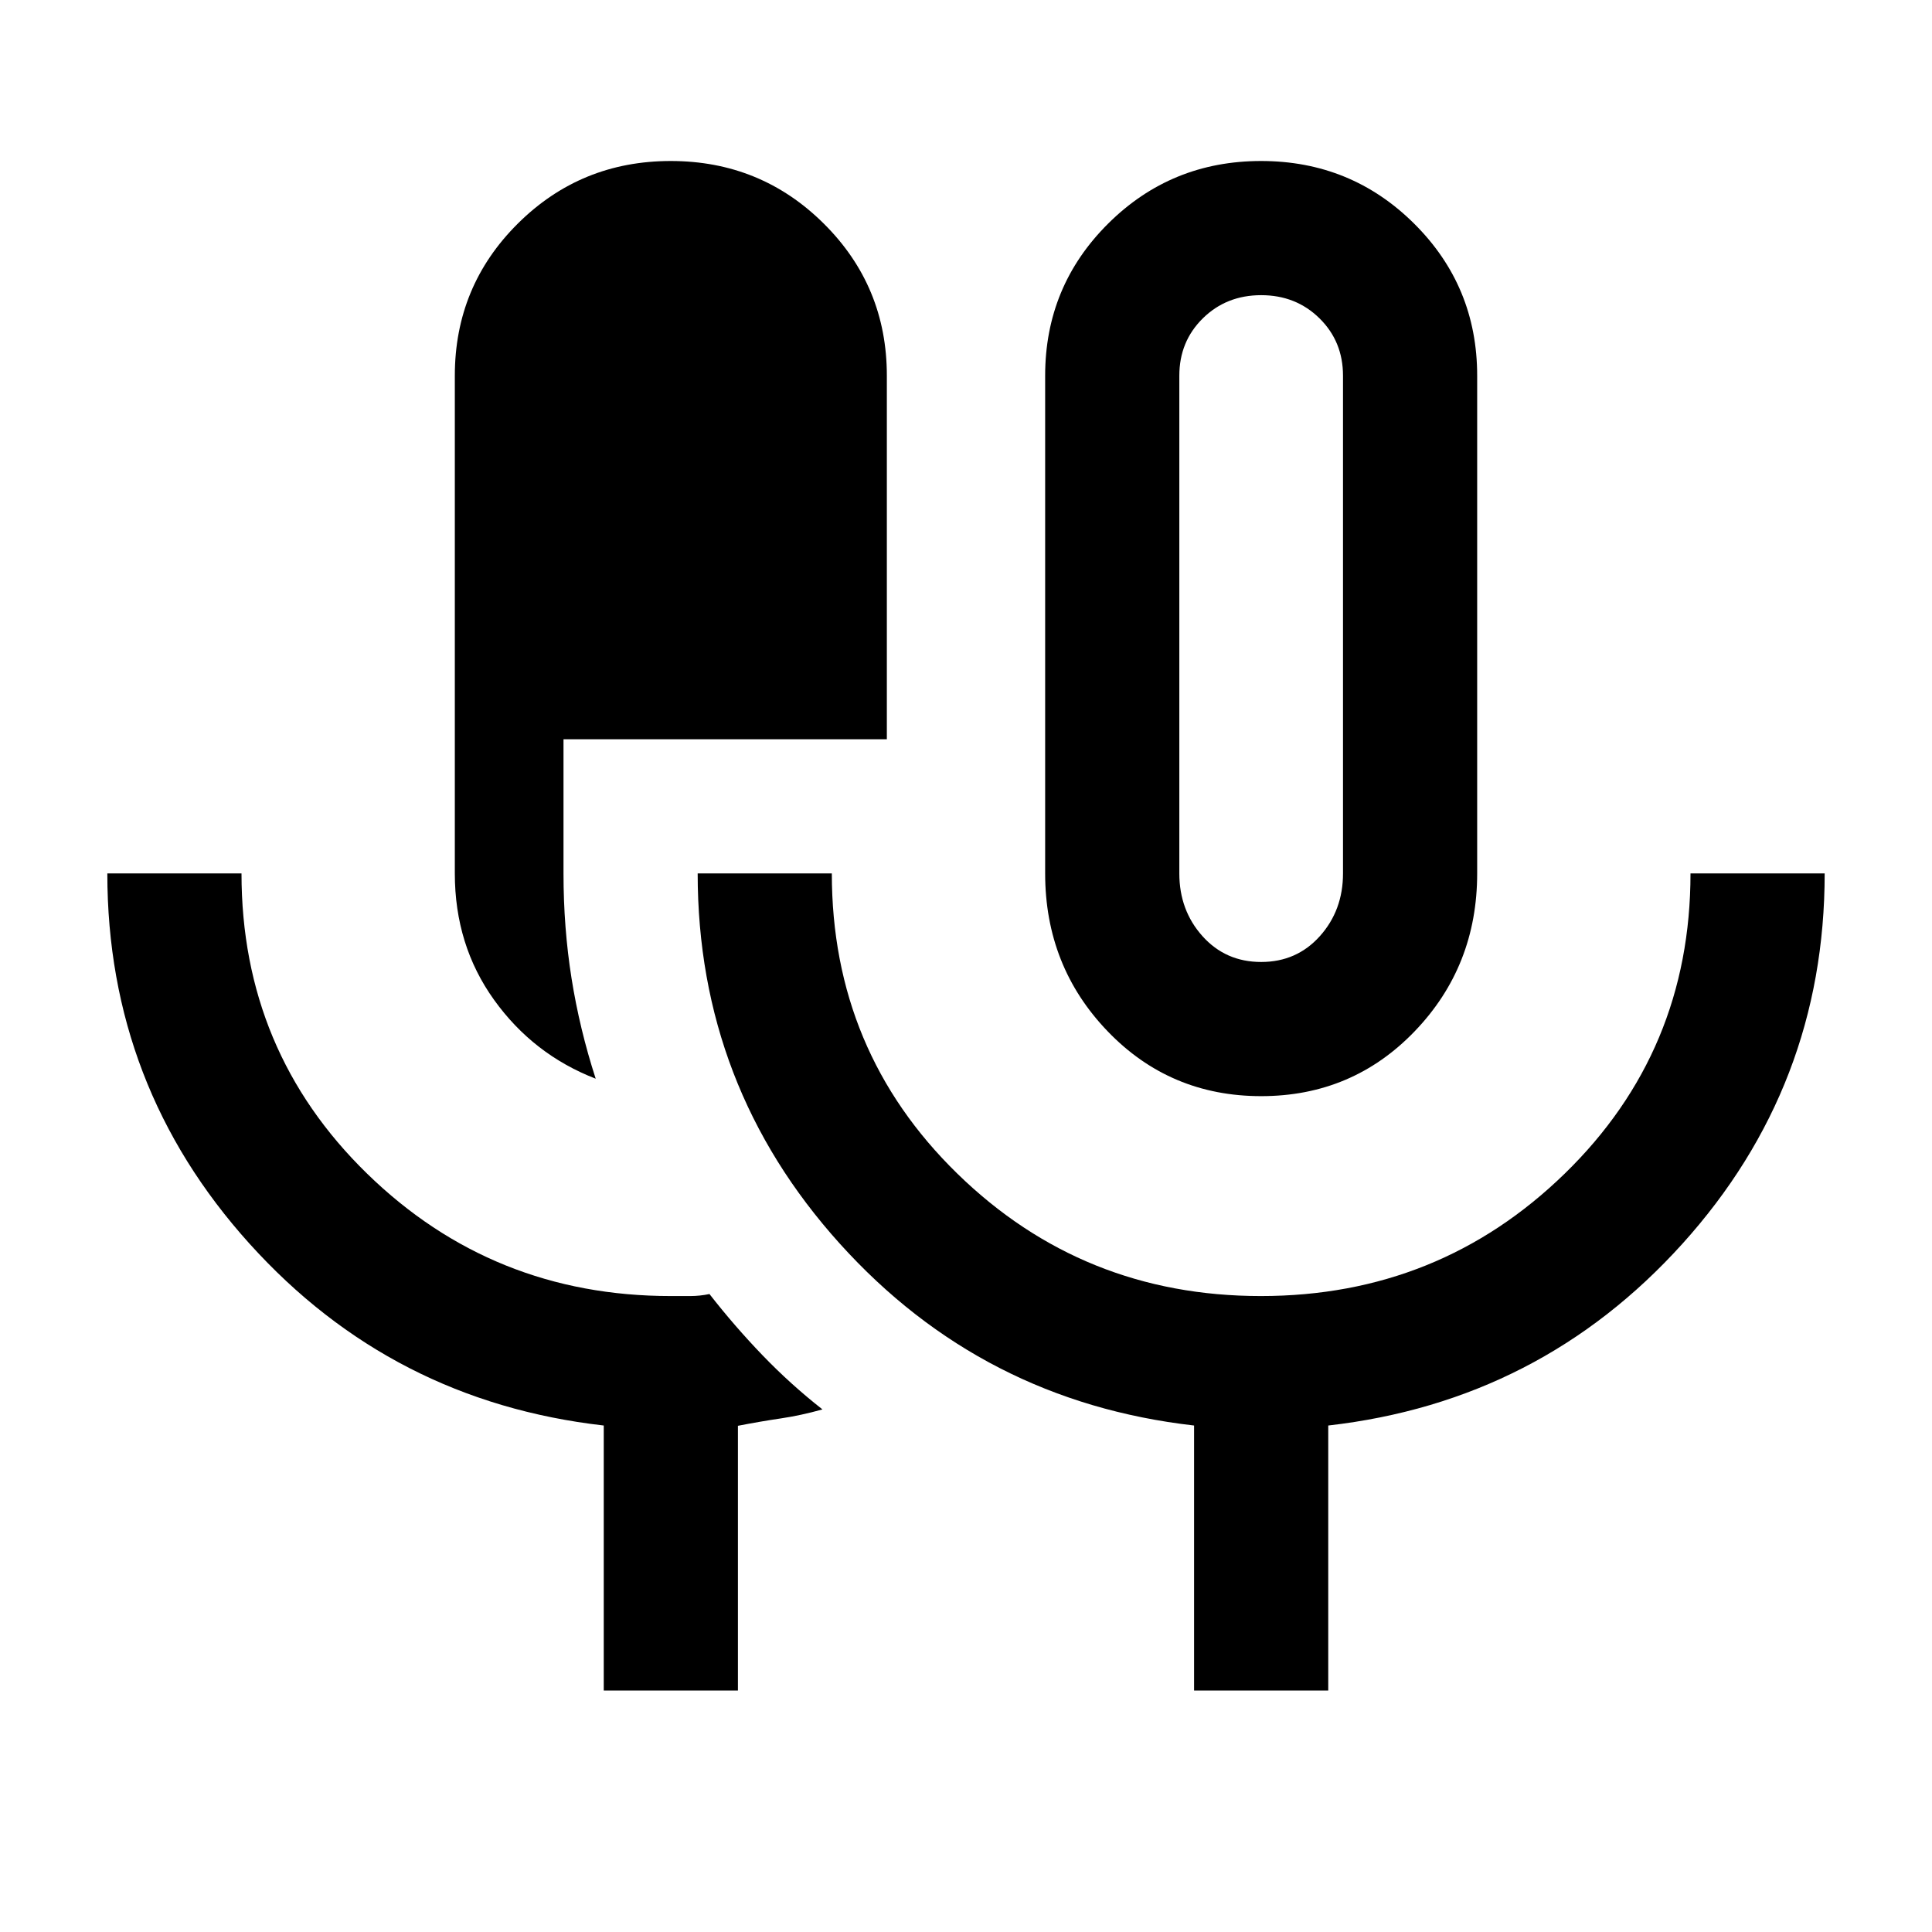 <svg xmlns="http://www.w3.org/2000/svg" height="40" viewBox="0 -960 960 960" width="40"><path d="M300-120v-131.67q-105.33-12-176-90.33T53.33-526H120q0 88.33 62.4 149.17Q244.8-316 333.33-316h9.6q4.8 0 9.6-1 12.47 16 26.41 30.47 13.93 14.46 29.73 26.86-10.69 3-20.85 4.5-10.15 1.5-21.15 3.64V-120H300Zm-4-304q-31-12-50.5-39.17Q226-490.33 226-526v-247.33q0-44.45 31.29-75.56 31.3-31.11 76-31.11 44.71 0 76.04 31.11 31.34 31.11 31.34 75.56v180.66H280V-526q0 27 4 52.17 4 25.16 12 49.83Zm330.67 8.67q-45.34 0-76.34-32.28t-31-78.39v-247.33q0-44.45 31.3-75.56 31.29-31.11 76-31.11 44.7 0 76.04 31.11Q734-817.78 734-773.33V-526q0 46.11-31 78.39t-76.33 32.28ZM593.33-120v-131.67q-105.33-12-176-90.33-70.66-78.33-70.66-184h66.66q0 88.33 62.36 149.17Q538.05-316 626.52-316q88.48 0 150.98-60.83Q840-437.67 840-526h66.67q0 105.67-70.67 184t-176 90.33V-120h-66.67Zm33.34-362q17.66 0 29.16-12.83 11.5-12.84 11.5-31.17v-247.33q0-17-11.69-28.5t-28.97-11.5q-17.29 0-28.98 11.5-11.69 11.5-11.69 28.5V-526q0 18.33 11.5 31.17Q609-482 626.67-482Zm0-166Z"/></svg>